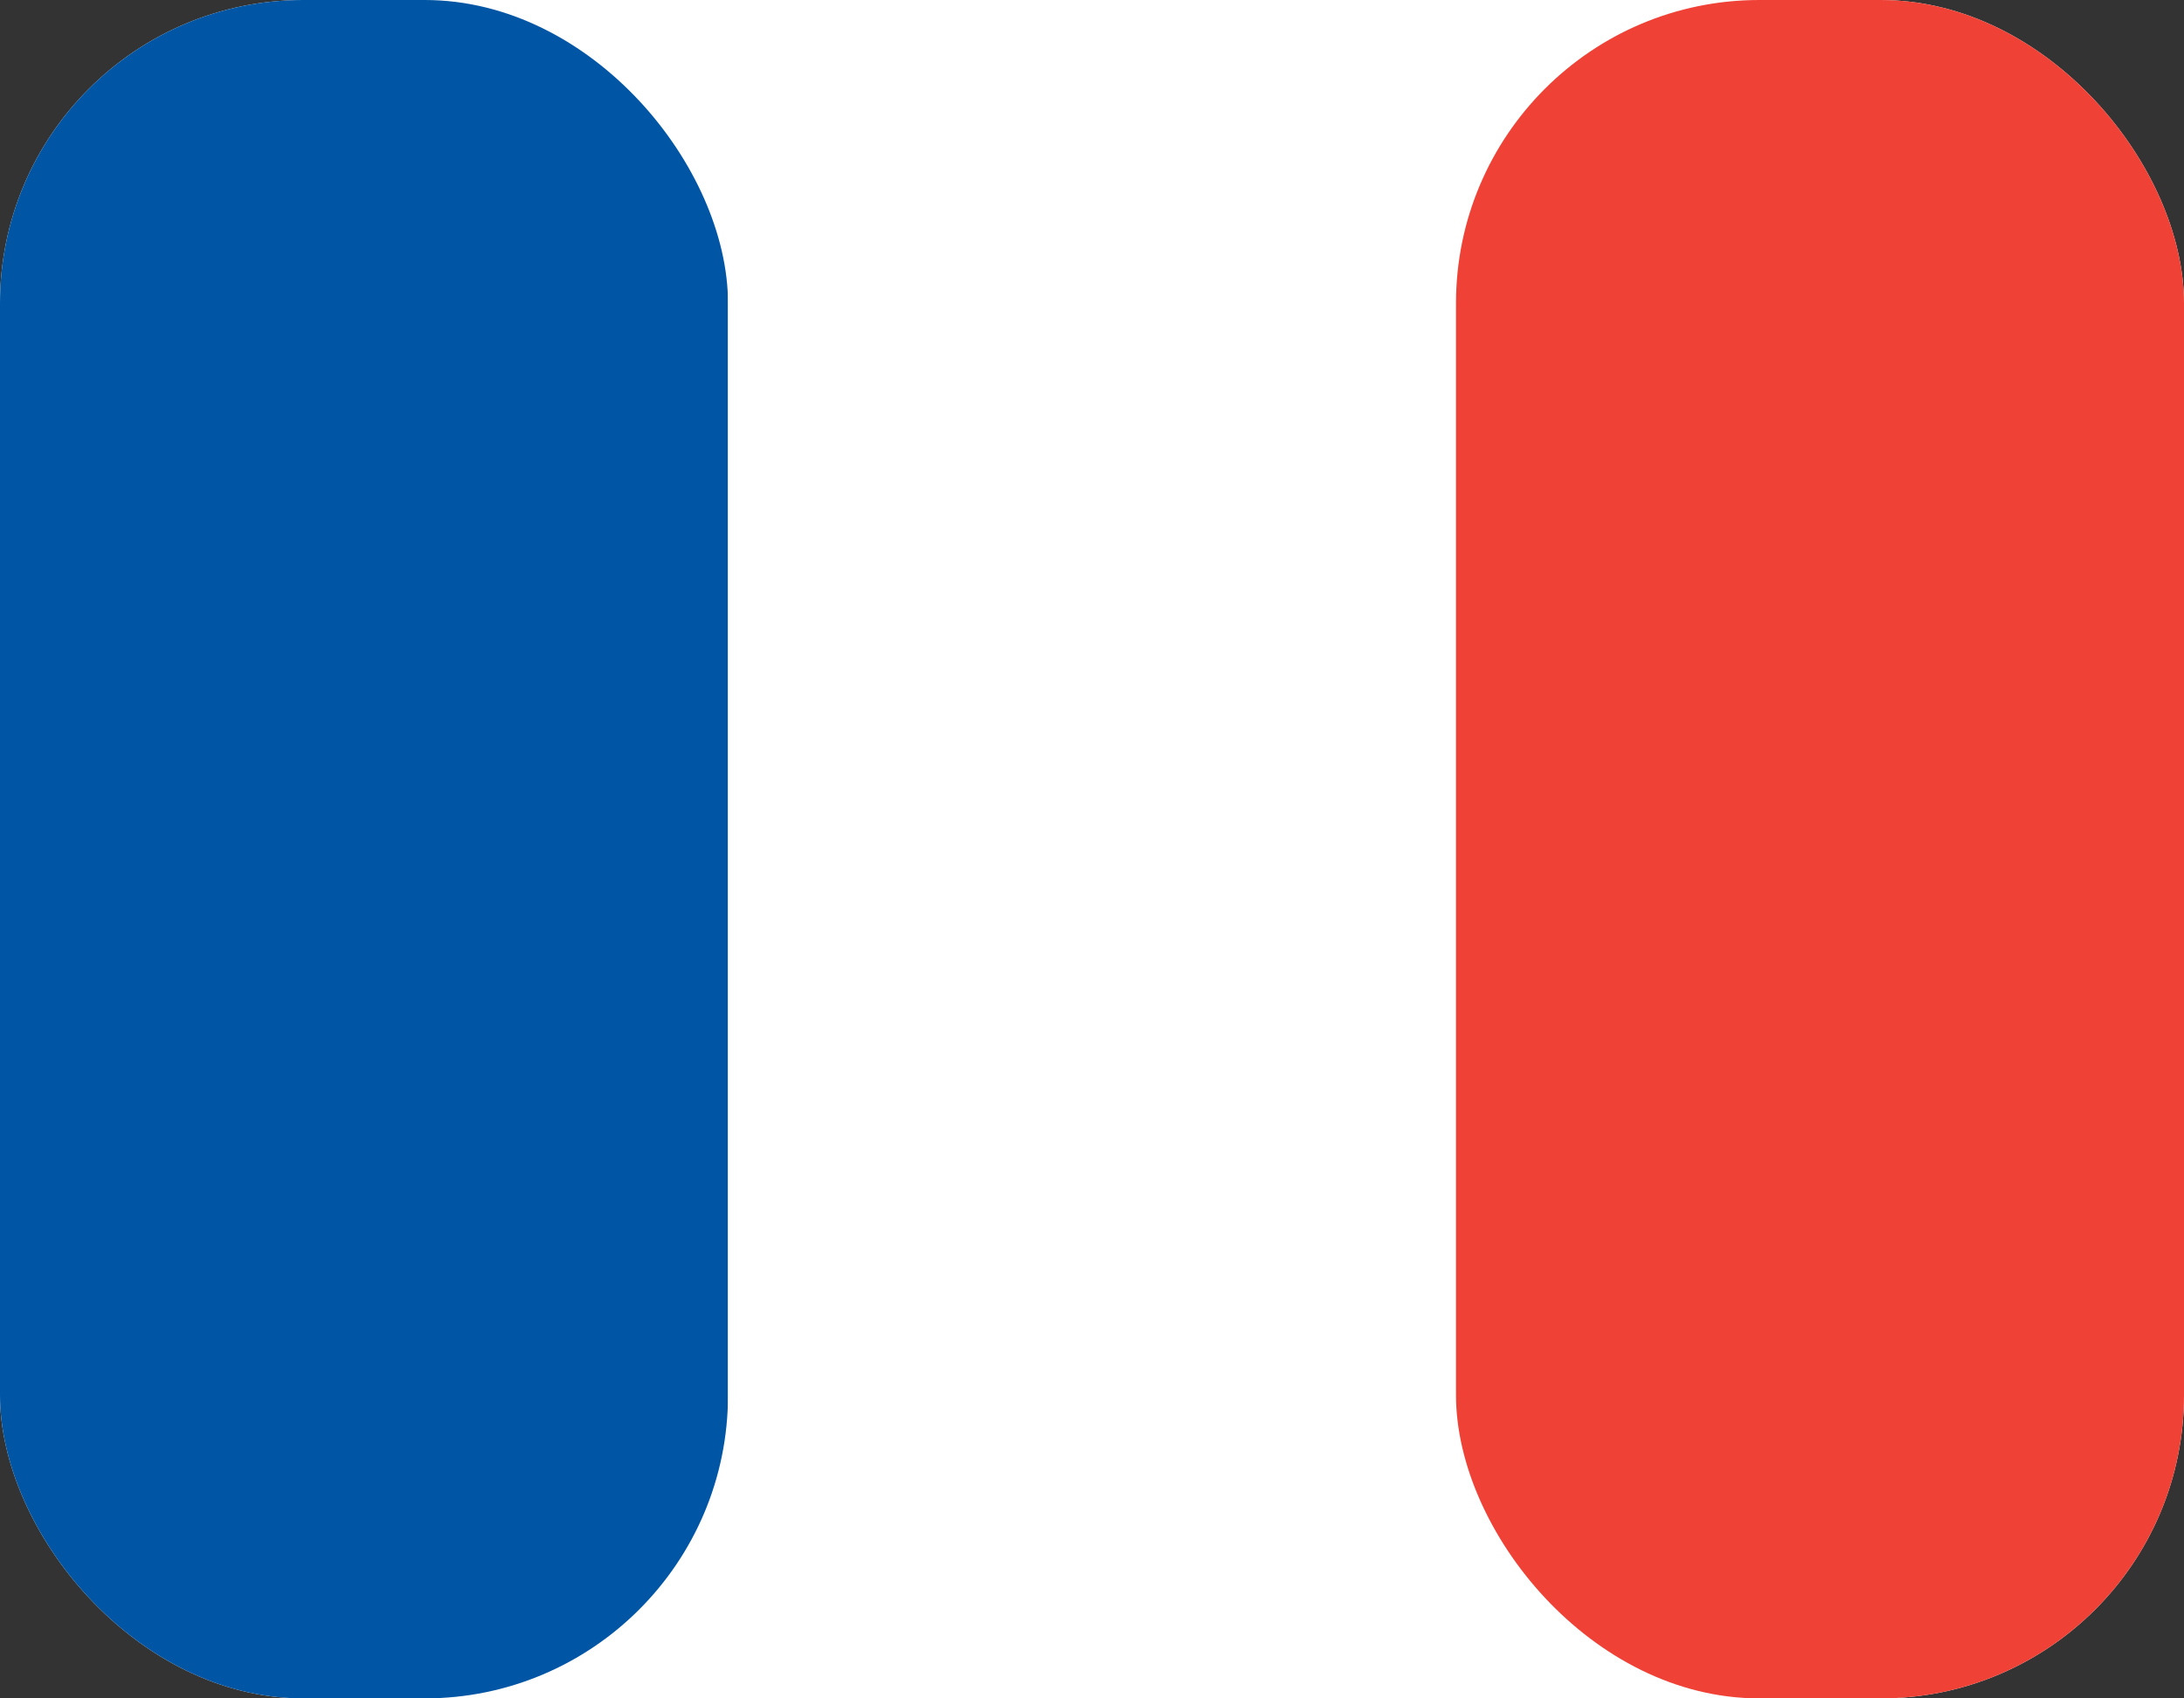 <svg xmlns="http://www.w3.org/2000/svg" width="72px" height="56px" viewBox="0 0 72 56">
  <rect x="0" y="0" width="72" height="56" fill="#333333" stroke="none"/>
  <title>fr</title>
  <g id="fr" stroke="none" stroke-width="1" fill="none" fill-rule="evenodd">
    <!-- Background with Rounded Corners -->
    <rect width="72" height="56" rx="10" ry="10" fill="#FFFFFF"/>
    <!-- Blue Stripe -->
    <rect x="0" y="0" width="24" height="56" rx="10" ry="10" fill="#0055A4"/>
    <!-- White Stripe -->
    <rect x="24" y="0" width="24" height="56" fill="#FFFFFF"/>
    <!-- Red Stripe -->
    <rect x="48" y="0" width="24" height="56" rx="10" ry="10" fill="#EF4135"/>
  </g>
</svg>
